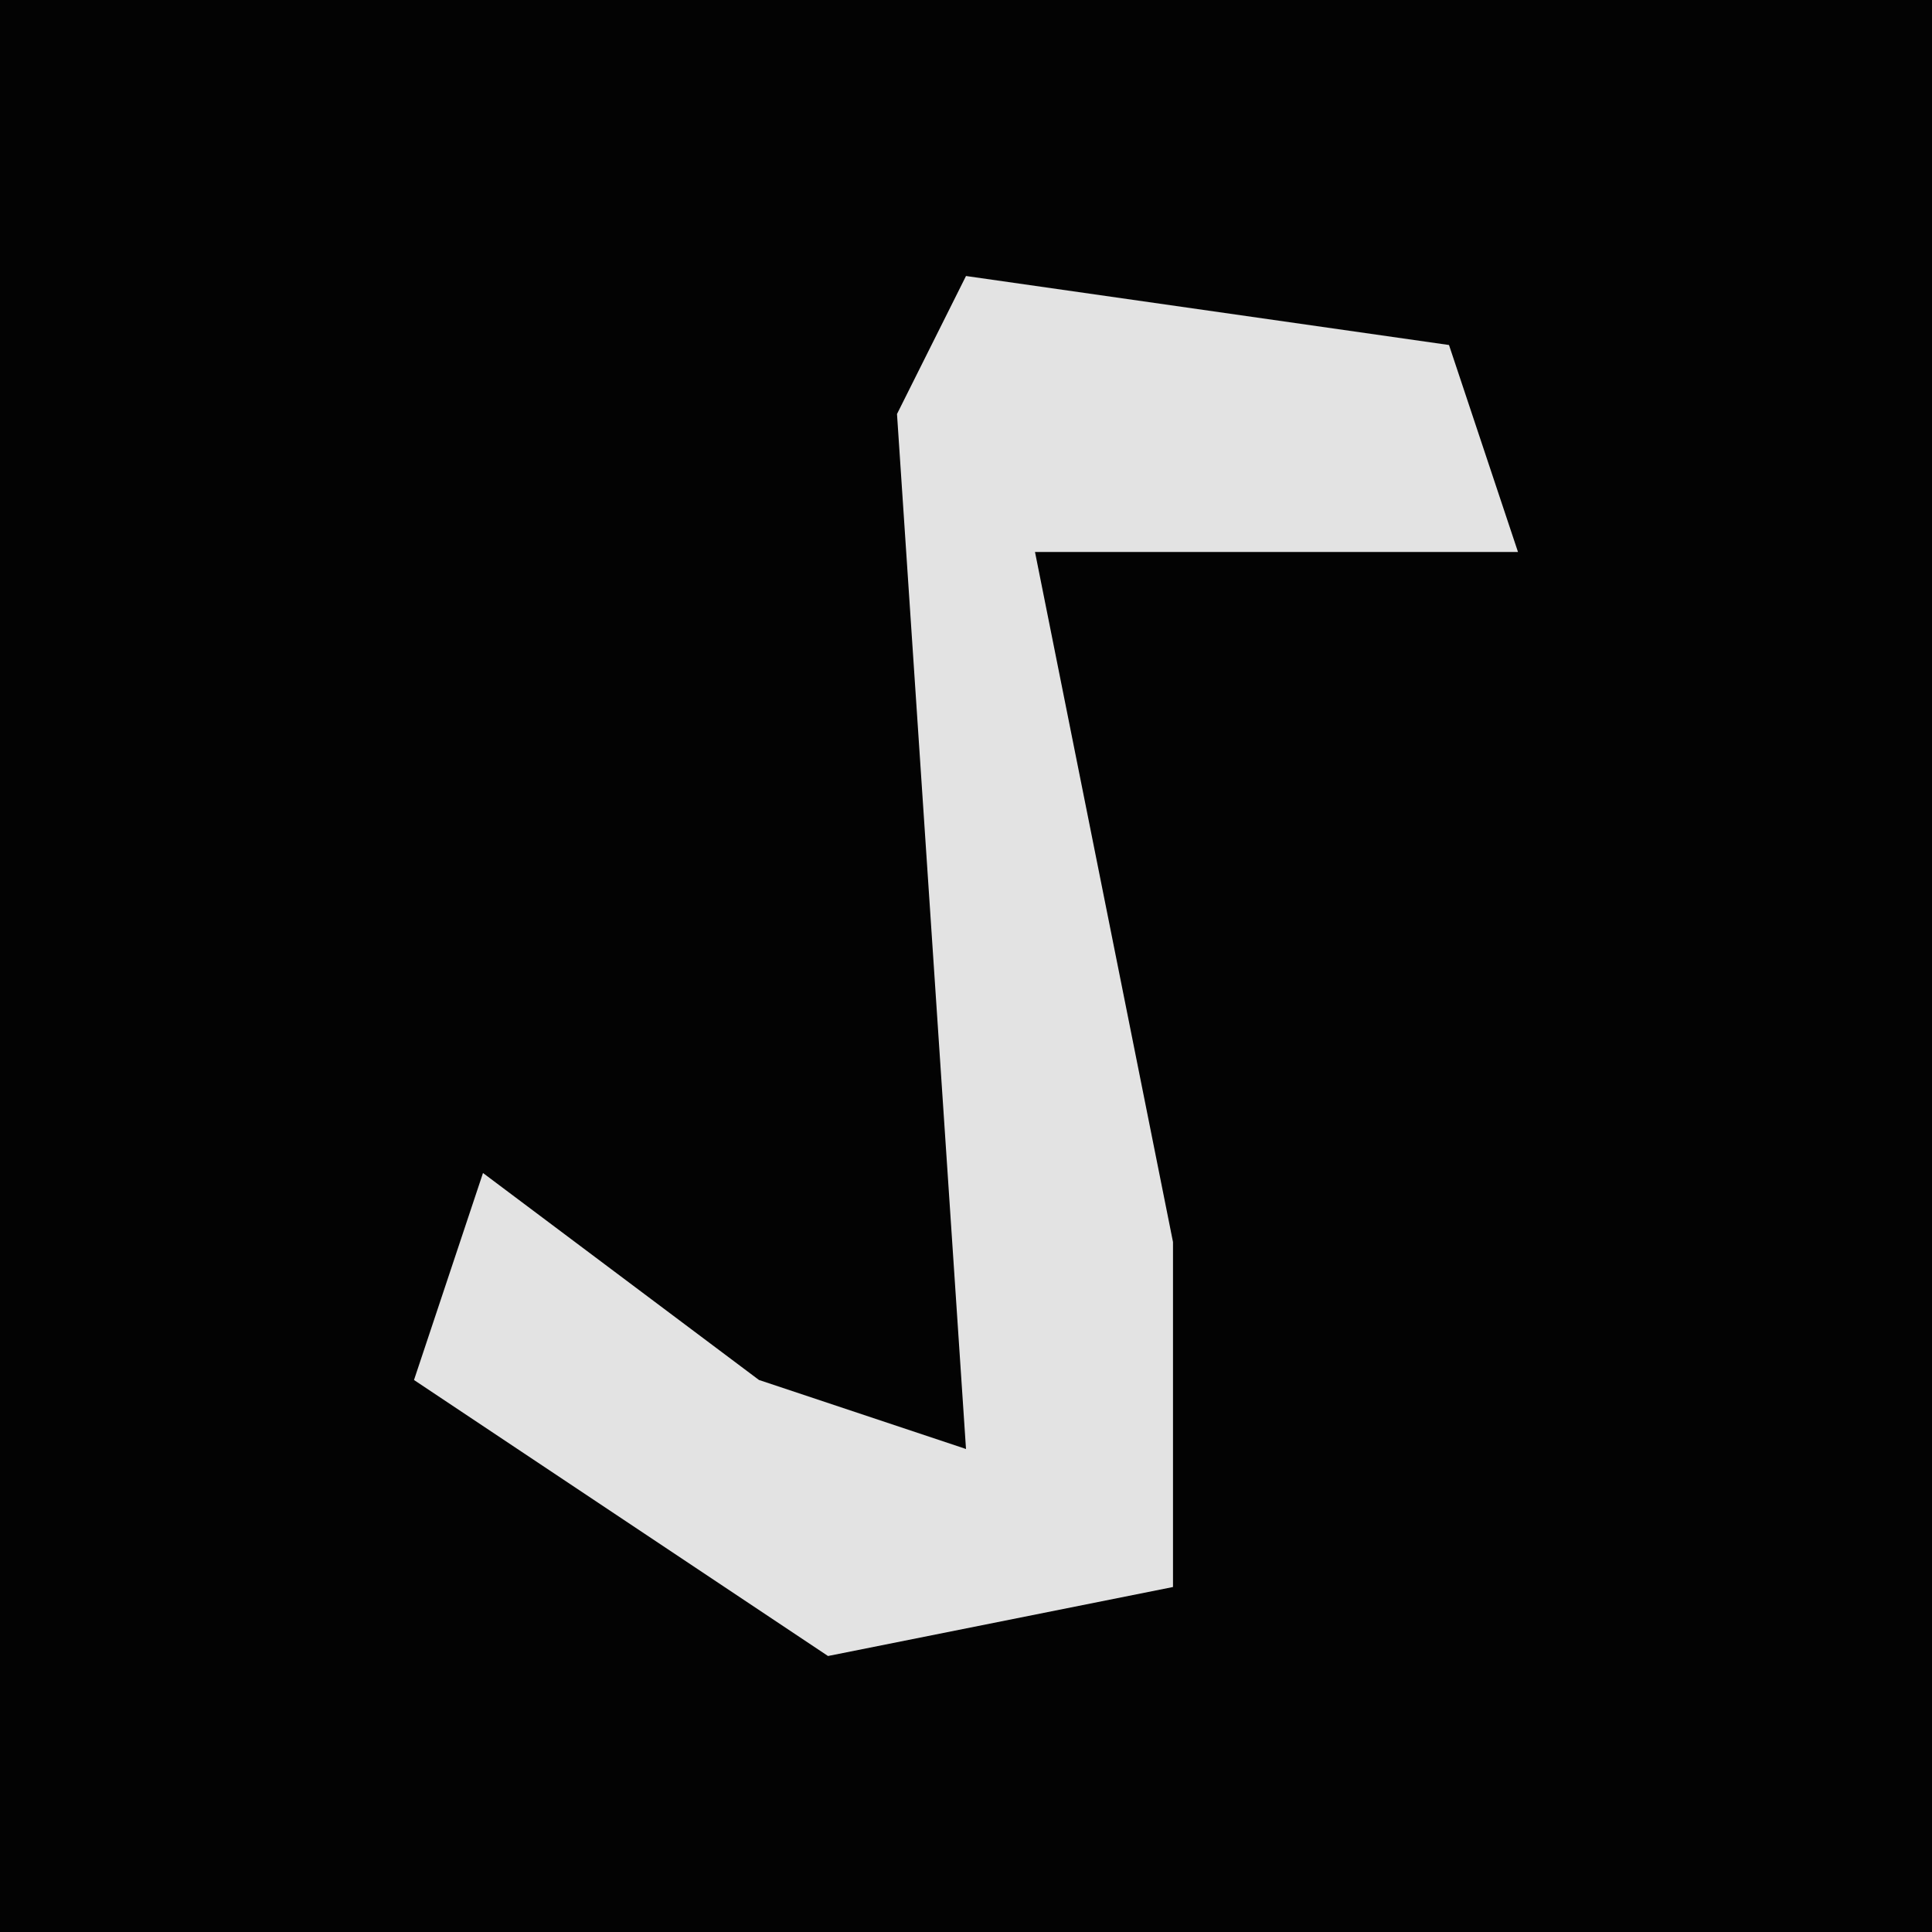 <?xml version="1.0" encoding="UTF-8"?>
<svg version="1.1" xmlns="http://www.w3.org/2000/svg" width="28" height="28">
<path d="M0,0 L28,0 L28,28 L0,28 Z " fill="#030303" transform="translate(0,0)"/>
<path d="M0,0 L7,1 L8,4 L1,4 L3,14 L3,19 L-2,20 L-8,16 L-7,13 L-3,16 L0,17 L-1,2 Z " fill="#E3E3E3" transform="translate(14,4)"/>
</svg>
